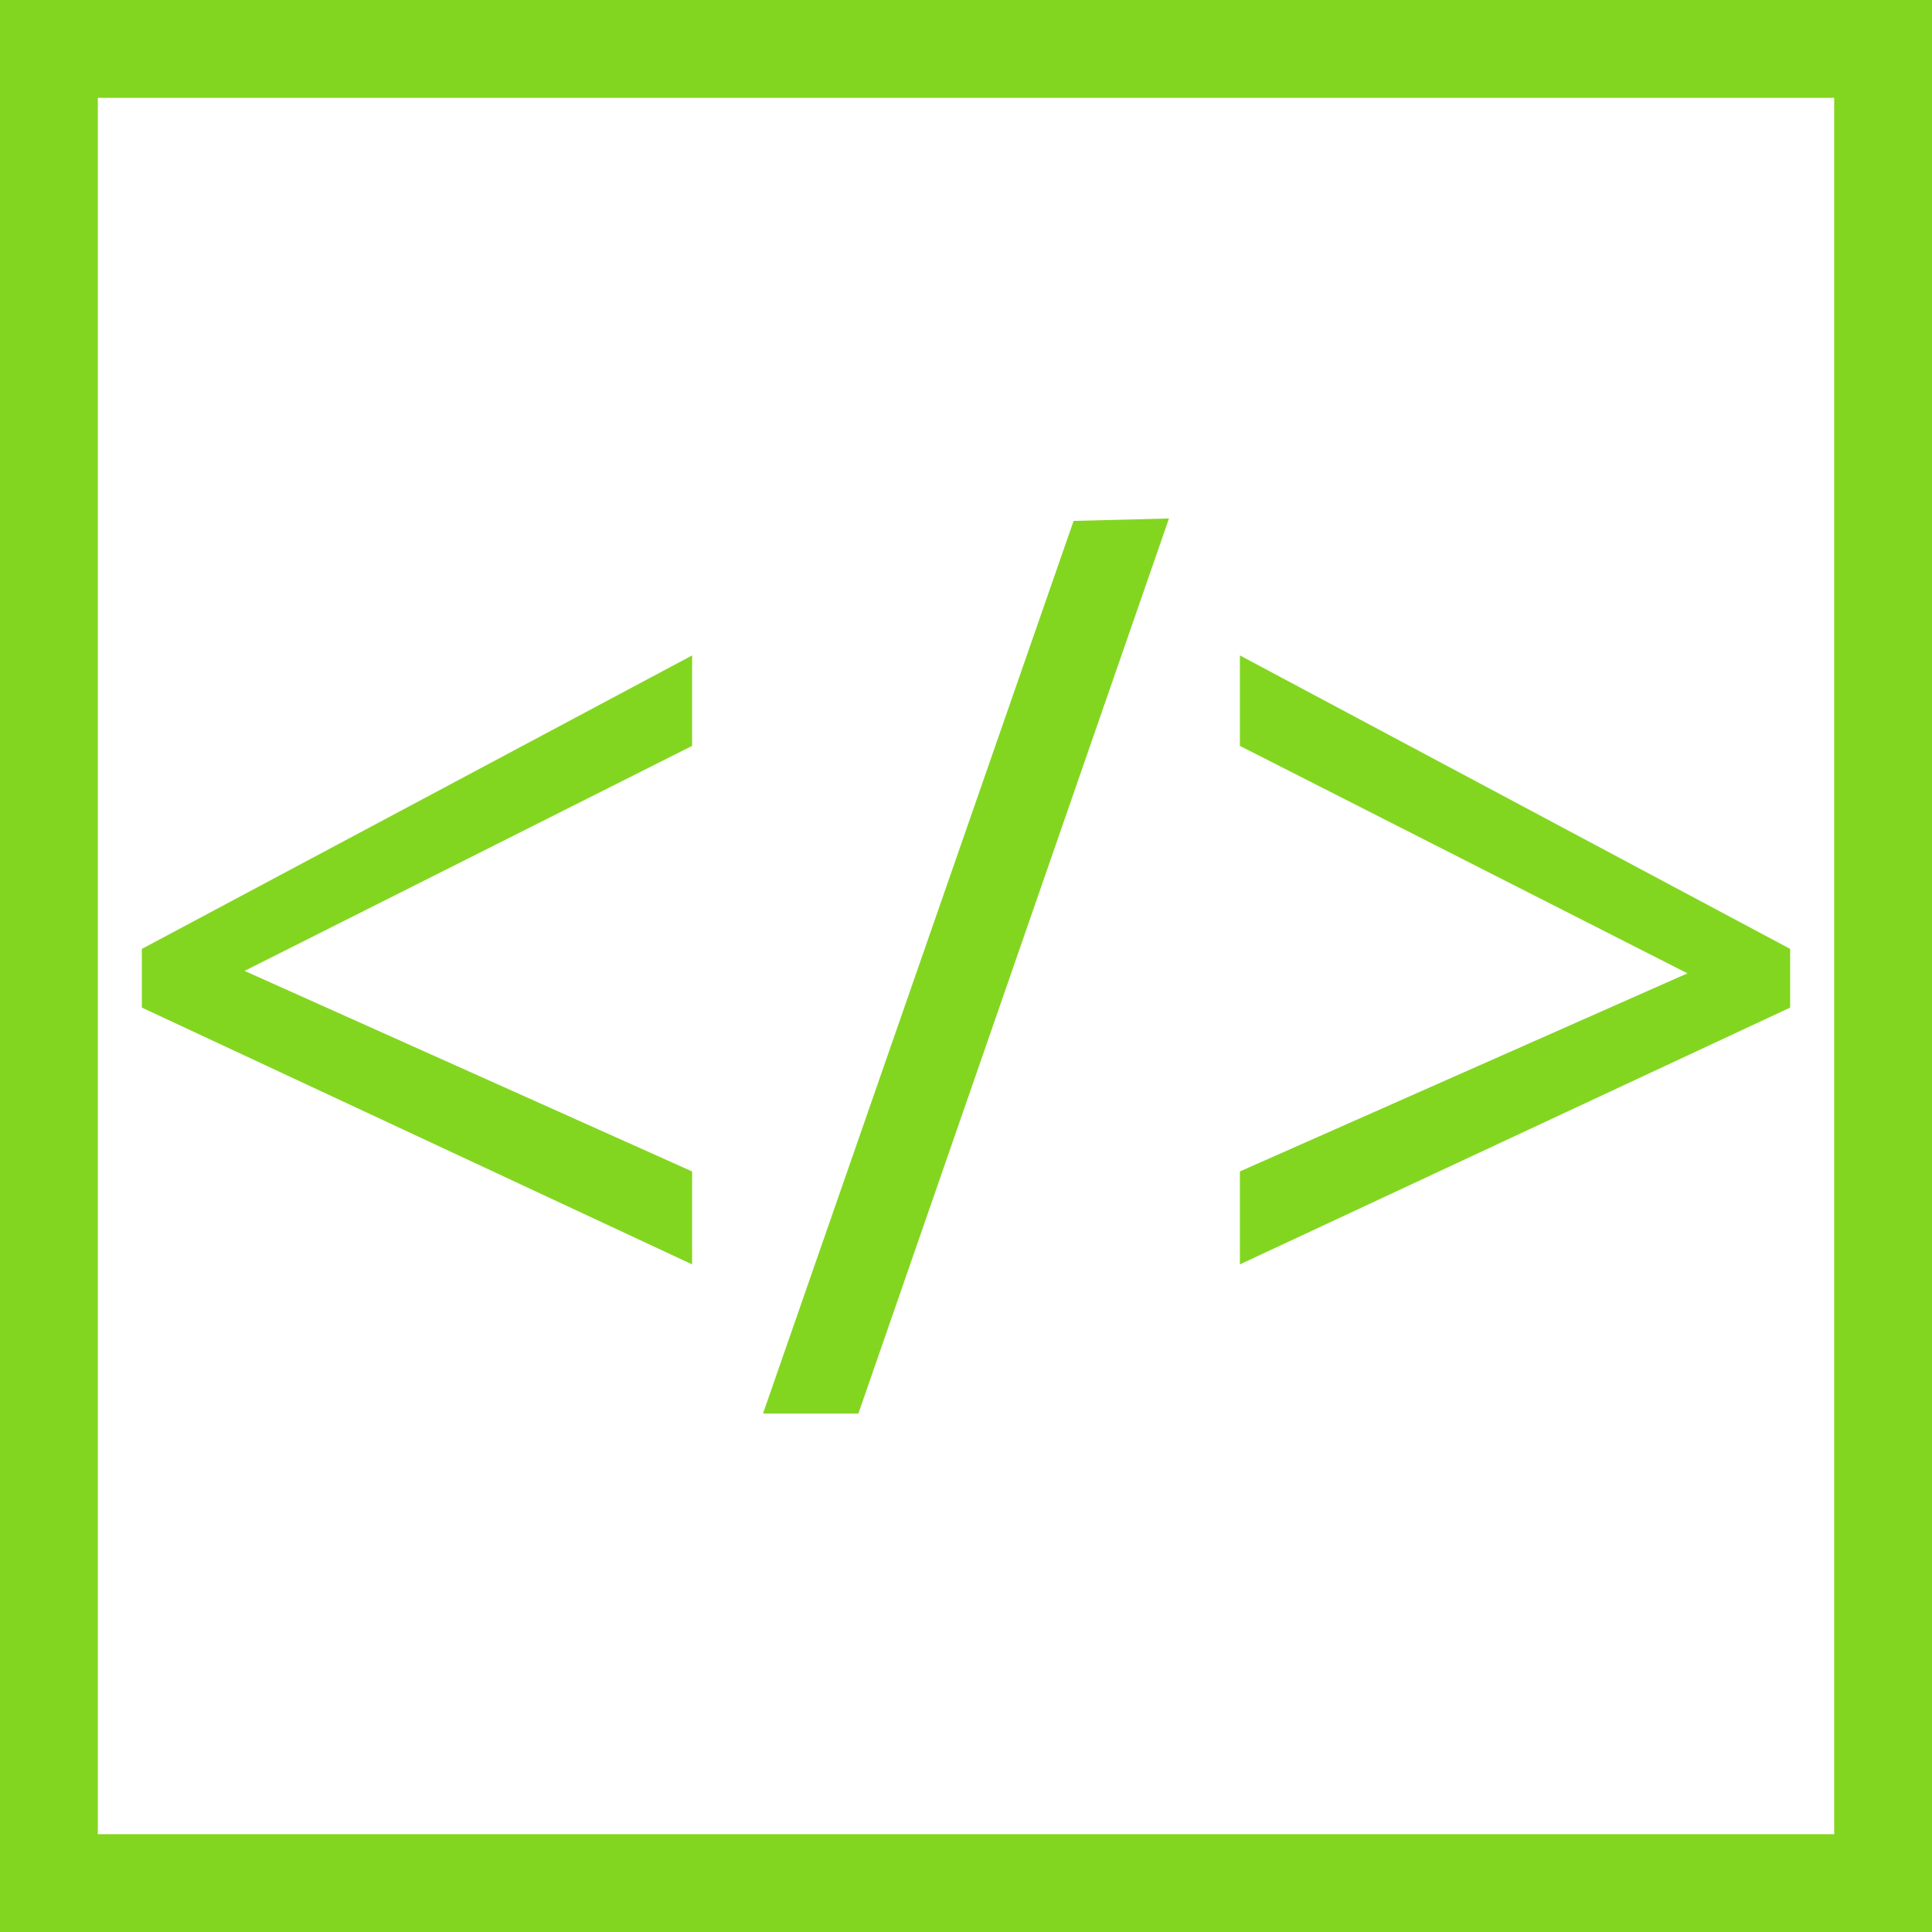 <?xml version="1.0" encoding="utf-8"?>
<!-- Generator: Adobe Illustrator 24.0.1, SVG Export Plug-In . SVG Version: 6.00 Build 0)  -->
<svg version="1.1" id="Layer_1" xmlns="http://www.w3.org/2000/svg" xmlns:xlink="http://www.w3.org/1999/xlink" x="0px" y="0px"
	 viewBox="0 0 79 79" style="enable-background:new 0 0 79 79;" xml:space="preserve">
<style type="text/css">
	.st0{fill:none;}
	.st1{fill:#83D620;}
</style>
<g id="Layer_3">
	<rect class="st0" width="79" height="79"/>
</g>
<g id="Layer_1_1_">
	<g>
		<path class="st1" d="M75,4v71H4V4H75 M79,0H0v79h79V0L79,0z"/>
	</g>
</g>
<g id="Layer_2_1_">
	<g>
		<path class="st1" d="M28.3,51.7L5.8,41.2v-2.4l22.5-12v3.7L10,39.7l18.3,8.2V51.7z"/>
		<path class="st1" d="M47.8,21.2L35.1,57.8h-3.9l12.7-36.5L47.8,21.2L47.8,21.2z"/>
		<path class="st1" d="M50.7,47.9L69,39.8l-18.3-9.3v-3.7l22.5,12v2.4L50.7,51.7V47.9z"/>
	</g>
</g>
</svg>
